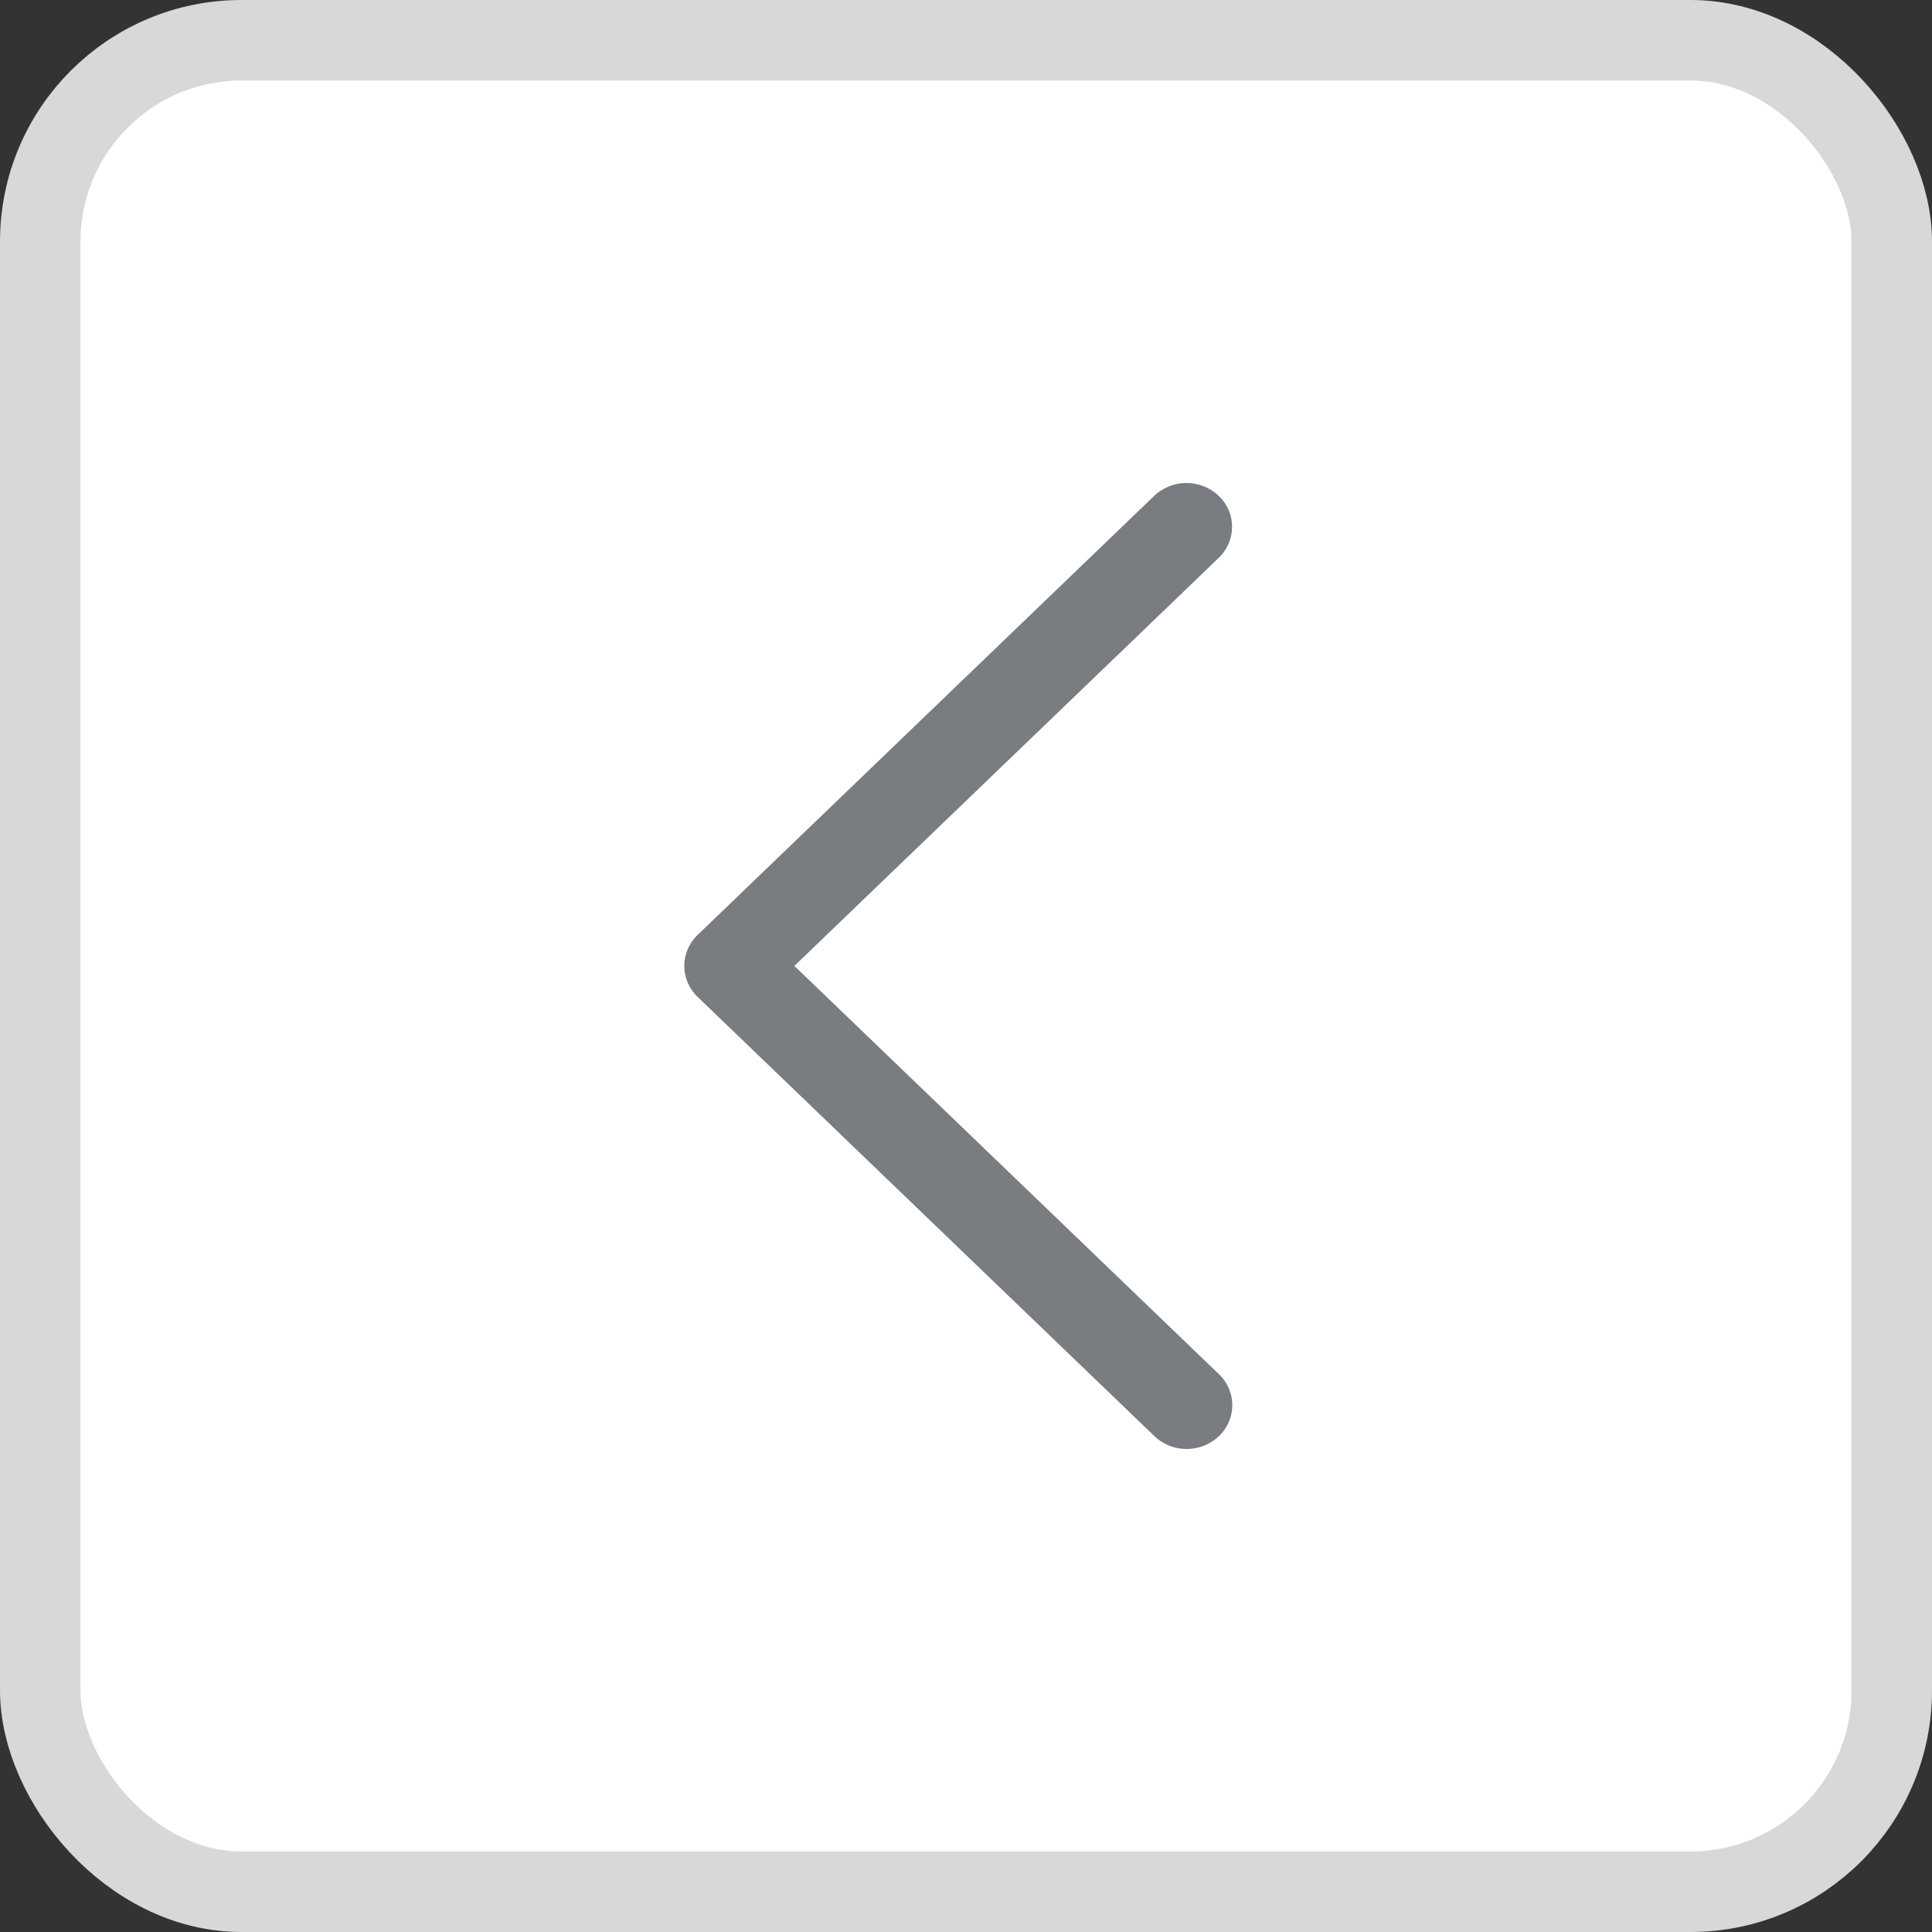 <svg width="24" height="24" viewBox="0 0 24 24" fill="none" xmlns="http://www.w3.org/2000/svg">
<rect x="0" y="0" width="24" height="24" fill="#333333" stroke="none"/>
<rect x="0.5" y="0.5" width="23" height="23" rx="2.5" fill="white" stroke="#D6D8DA"/>
<path d="M14.722 6C14.575 6.004 14.435 6.064 14.332 6.165L8.666 11.614C8.445 11.826 8.445 12.171 8.666 12.384L14.332 17.832C14.474 17.975 14.685 18.032 14.884 17.982C15.083 17.932 15.238 17.783 15.29 17.593C15.341 17.401 15.282 17.198 15.133 17.062L9.868 11.999L15.133 6.936C15.301 6.779 15.351 6.54 15.261 6.332C15.169 6.126 14.955 5.994 14.722 6Z" fill="#797C80"/>
</svg>
